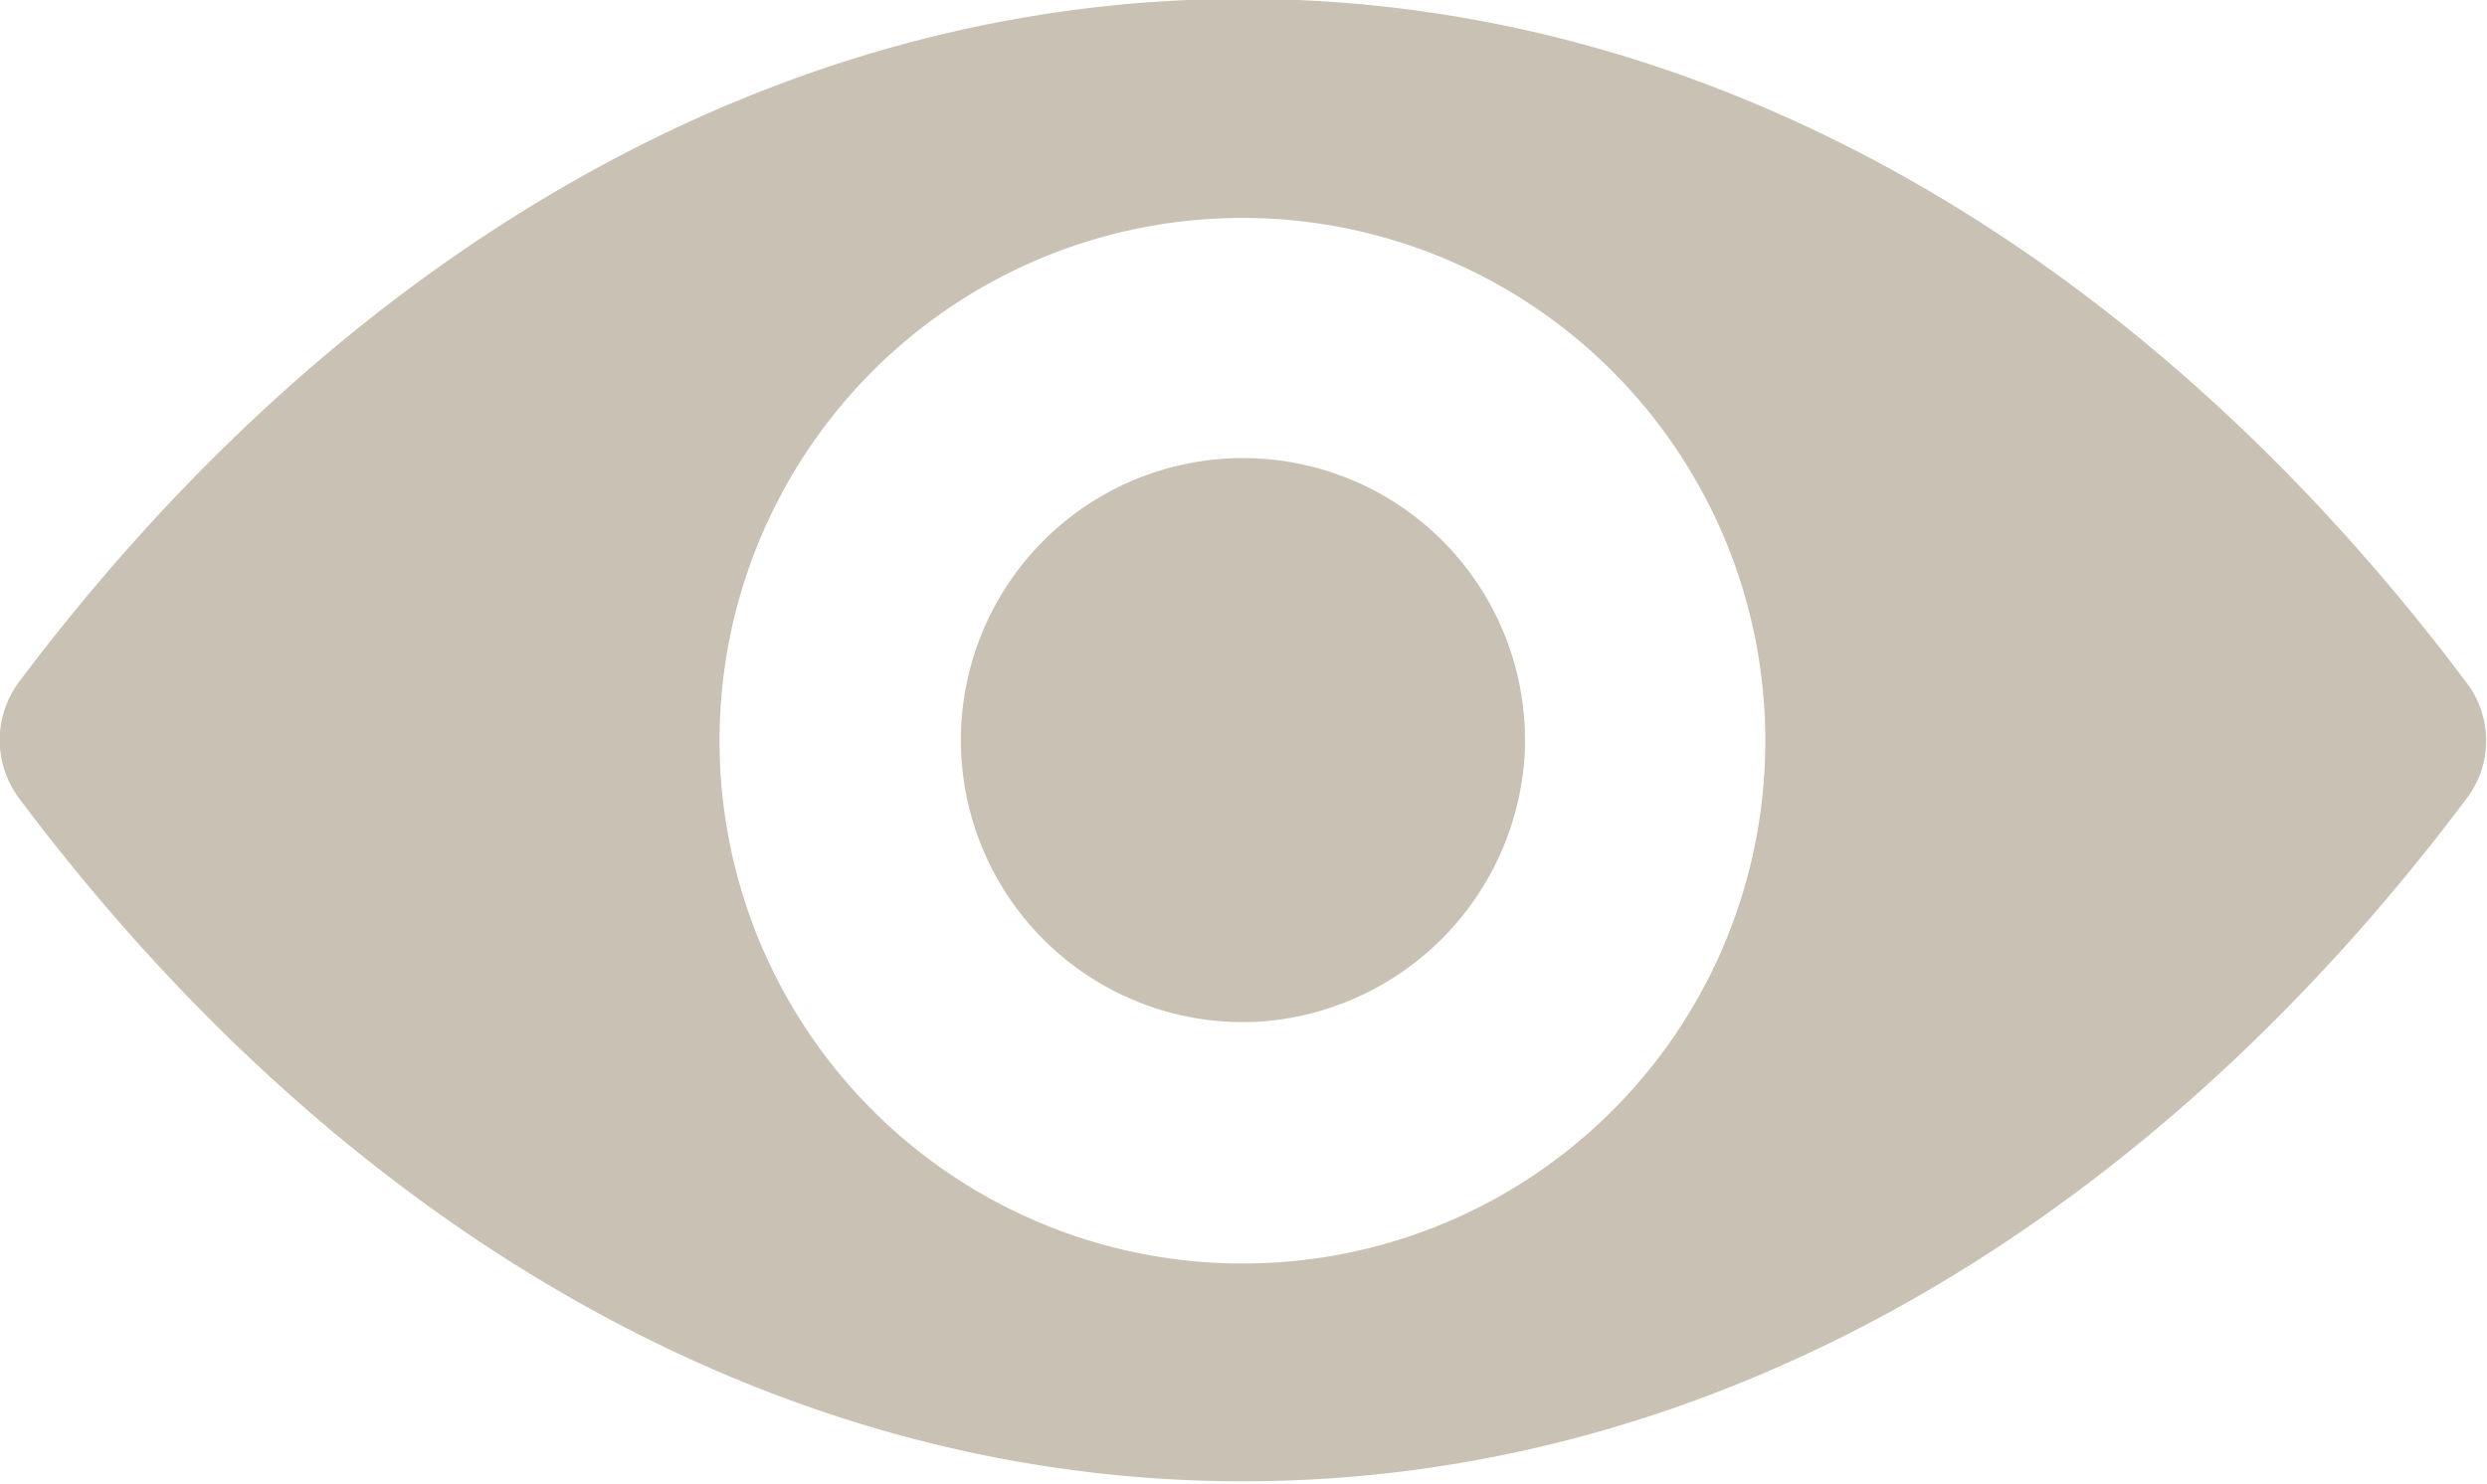 <svg xmlns="http://www.w3.org/2000/svg" width="21.47" height="12.81" viewBox="0 0 21.47 12.81">
<defs>
    <style>
      .cls-1 {
        fill: #c9c2b4;
        fill-rule: evenodd;
      }
    </style>
  </defs>
  <path class="cls-1" d="M1329.76,1427.65c-4.1,0-7.82,2.25-10.56,5.89a0.84,0.84,0,0,0,0,1.02c2.74,3.65,6.46,5.89,10.56,5.89s7.82-2.24,10.56-5.89a0.825,0.825,0,0,0,0-1.01C1337.58,1429.9,1333.86,1427.65,1329.76,1427.65Zm0.29,10.91a4.514,4.514,0,1,1,4.21-4.21A4.506,4.506,0,0,1,1330.05,1438.56Zm-0.13-2.08a2.435,2.435,0,1,1,2.27-2.27A2.458,2.458,0,0,1,1329.92,1436.48Z" transform="translate(-1319.03 -1427.66)"/>
</svg>
